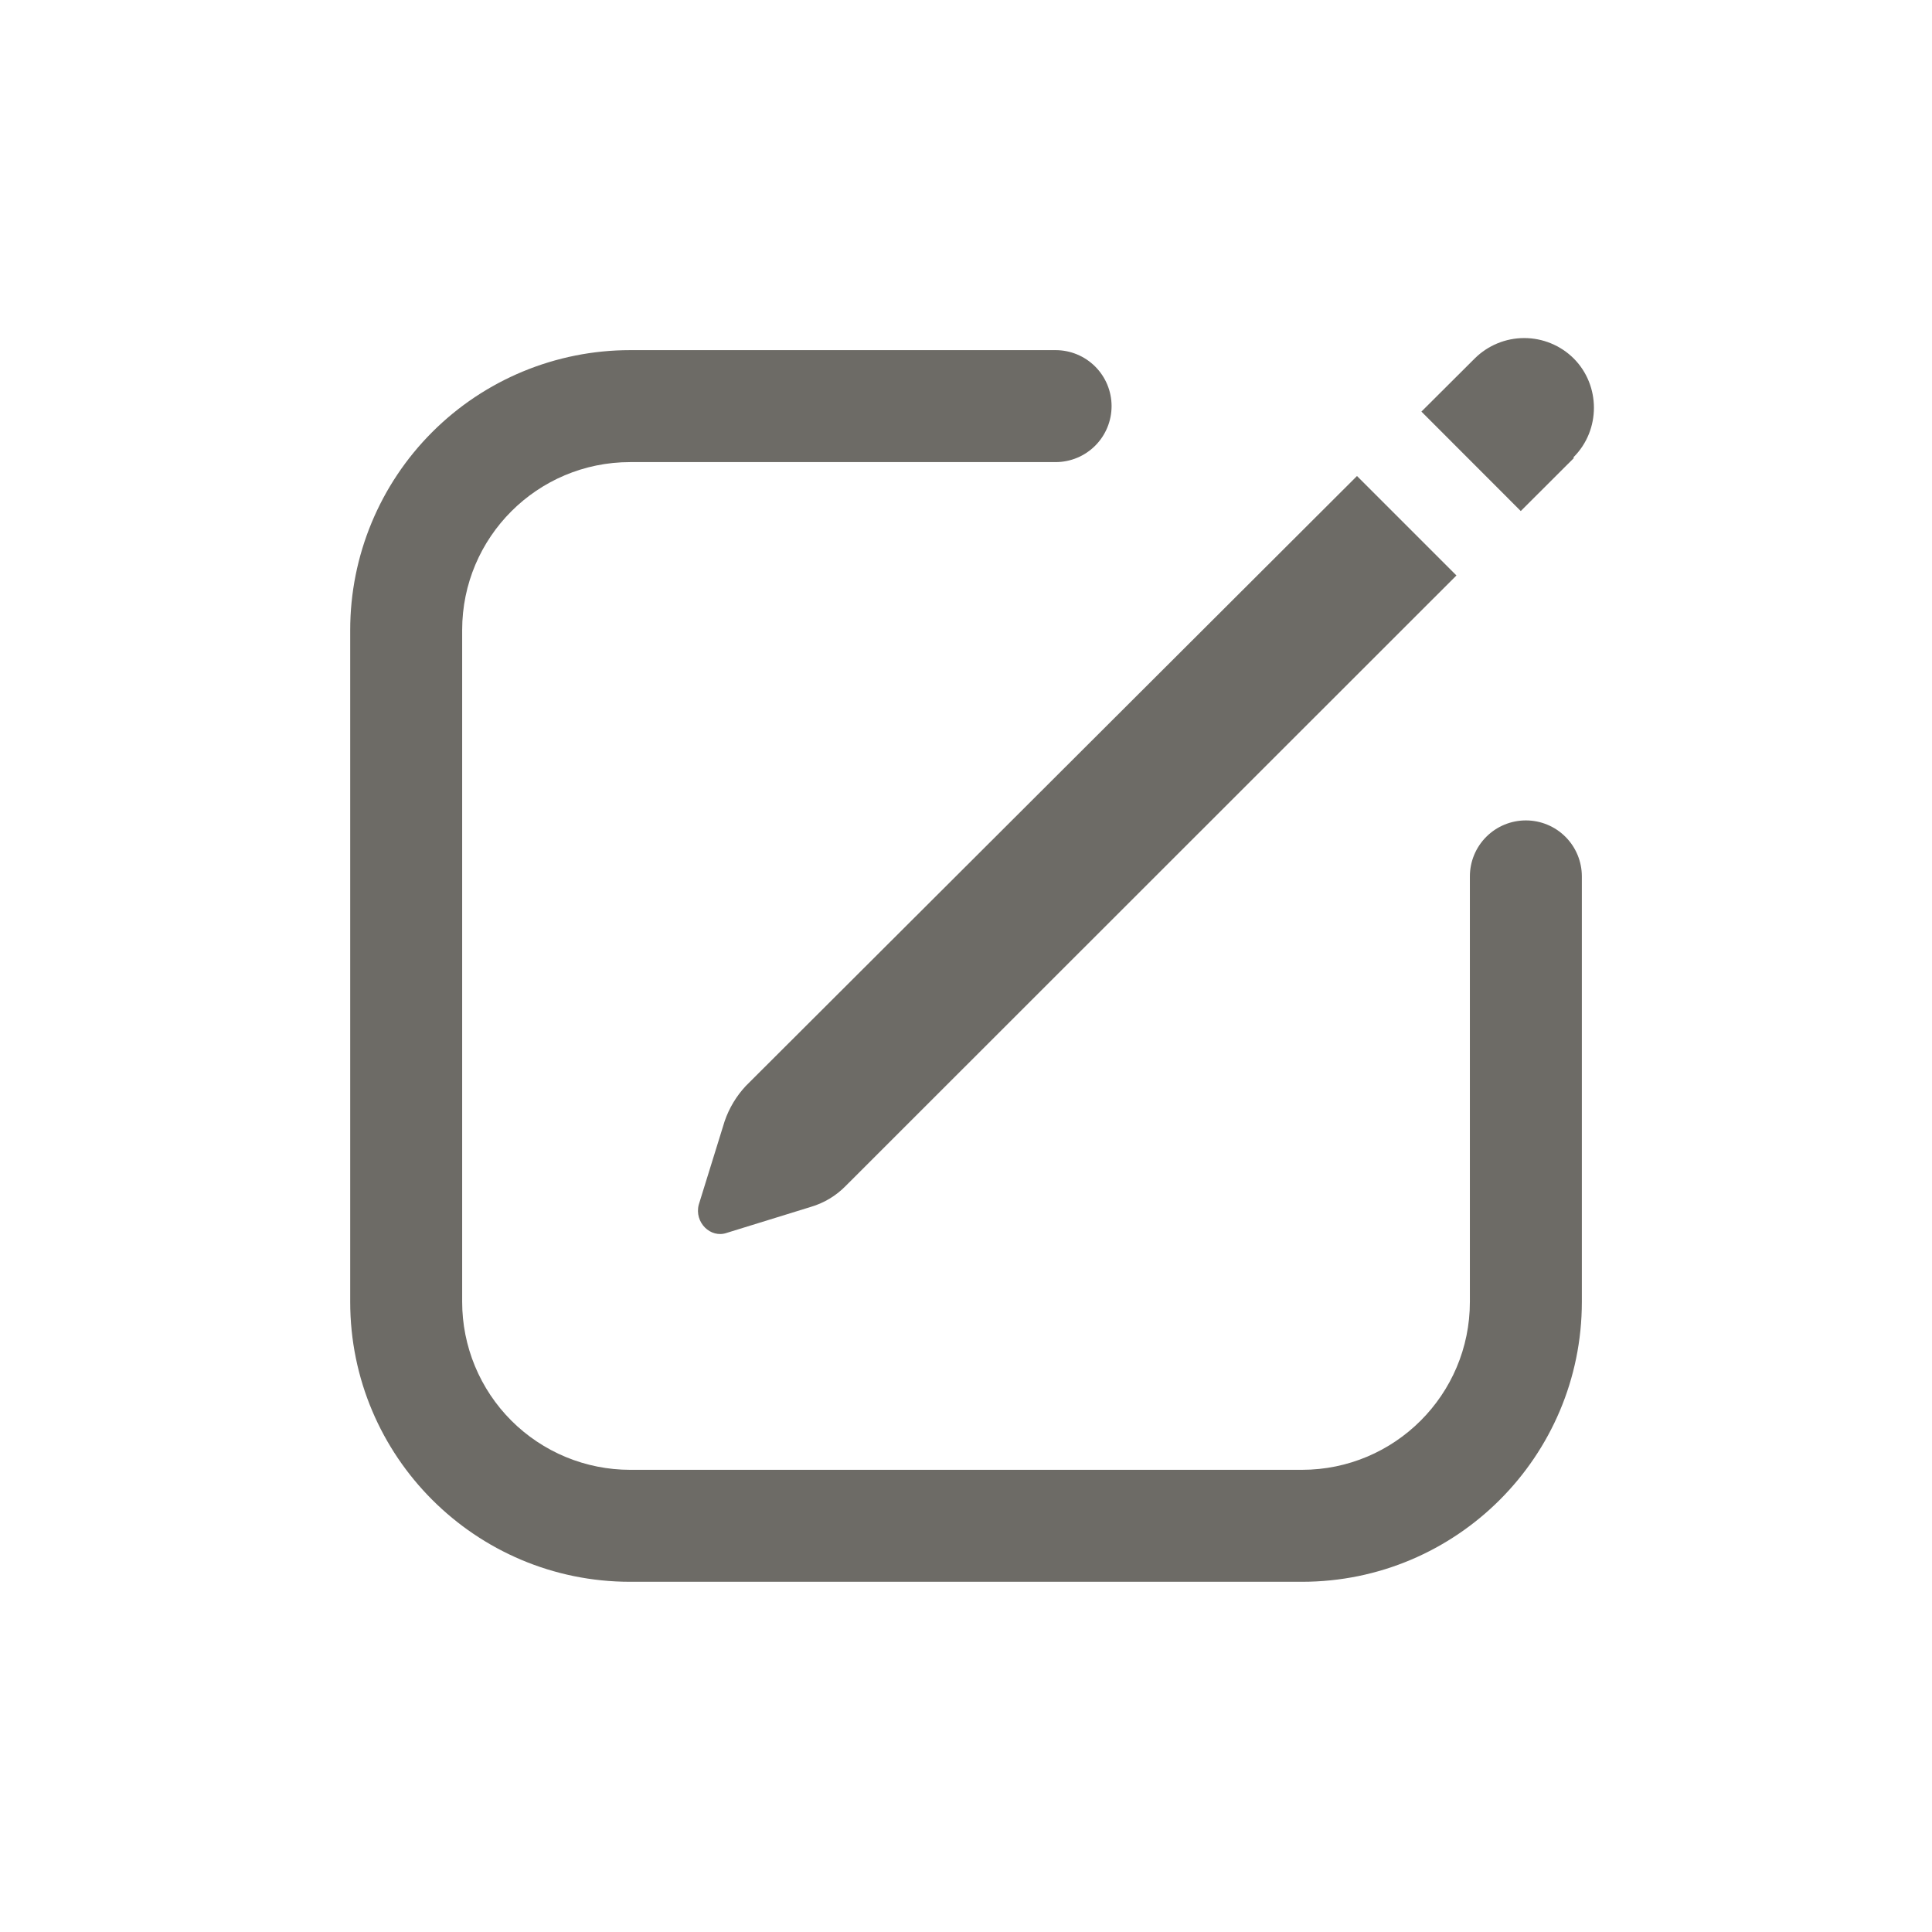 <svg width="800" height="800" viewBox="0 0 800 800" fill="none" xmlns="http://www.w3.org/2000/svg">
<path d="M651.607 189.762L629.719 211.613L588.577 170.434L610.688 148.397C616.133 143.008 623.486 139.985 631.147 139.985C638.809 139.985 646.161 143.008 651.607 148.397C662.811 159.601 662.811 178.076 651.607 189.28V189.762ZM350.221 491.038L603.083 238.287L561.903 197.108L308.819 449.673C304.909 453.864 301.926 458.832 300.064 464.253L289.343 498.828C287.414 506.1 294.203 512.926 301.029 510.477L335.604 499.793C341.152 498.188 346.188 495.171 350.221 491.038Z" fill="#6D6B66"/>
<path d="M191.373 260.894C191.373 222.468 222.53 191.348 260.919 191.348H437.101C443.249 191.348 449.145 188.906 453.493 184.558C457.84 180.211 460.282 174.315 460.282 168.166C460.282 162.018 457.84 156.122 453.493 151.774C449.145 147.427 443.249 144.985 437.101 144.985H260.919C230.178 144.985 200.696 157.196 178.959 178.934C157.222 200.671 145.01 230.153 145.01 260.894V539.076C145.01 603.094 196.937 654.985 260.919 654.985H539.101C603.12 654.985 655.01 603.057 655.01 539.076V362.894C655.01 356.745 652.567 350.849 648.22 346.502C643.873 342.154 637.976 339.712 631.828 339.712C625.68 339.712 619.783 342.154 615.436 346.502C611.088 350.849 608.646 356.745 608.646 362.894V539.076C608.646 577.502 577.49 608.621 539.101 608.621H260.919C251.786 608.621 242.743 606.822 234.305 603.327C225.867 599.832 218.201 594.709 211.743 588.252C205.285 581.794 200.162 574.127 196.667 565.689C193.172 557.252 191.373 548.208 191.373 539.076V260.894Z" fill="#6D6B66"/>
</svg>
